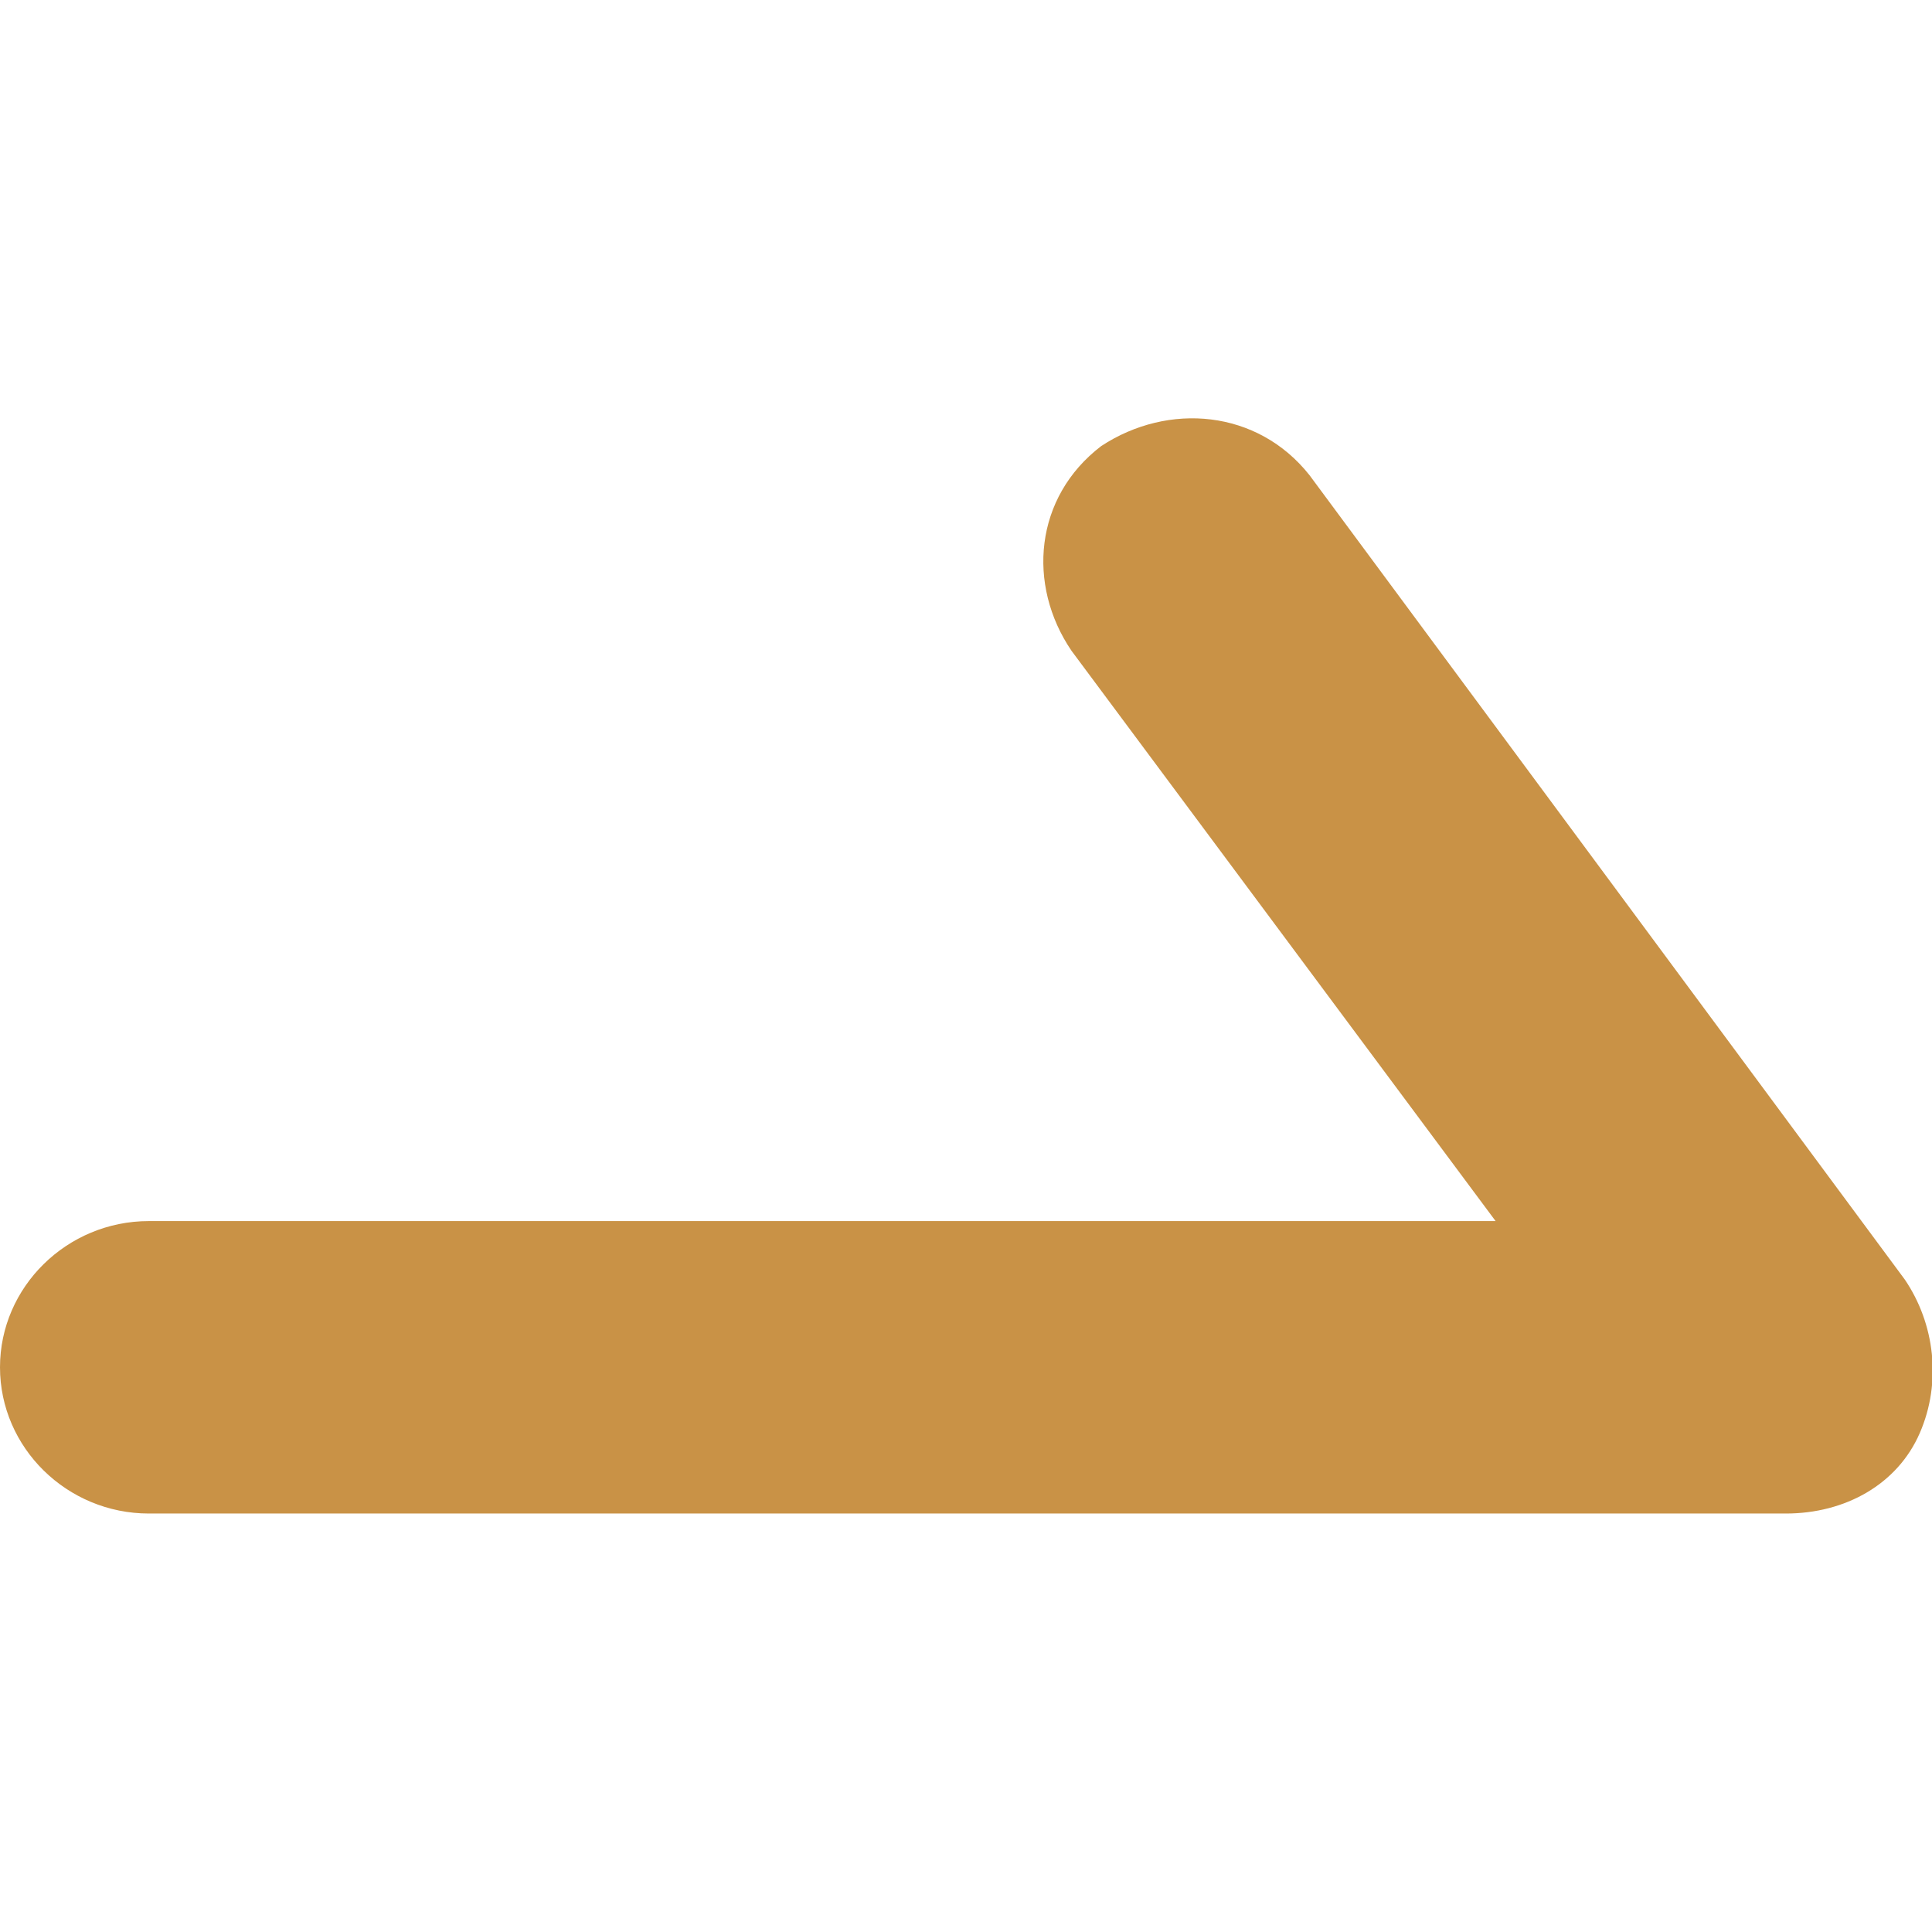 <?xml version="1.0" standalone="no"?><!DOCTYPE svg PUBLIC "-//W3C//DTD SVG 1.1//EN" "http://www.w3.org/Graphics/SVG/1.1/DTD/svg11.dtd"><svg t="1614585122135" class="icon" viewBox="0 0 1024 1024" version="1.1" xmlns="http://www.w3.org/2000/svg" p-id="1235" xmlns:xlink="http://www.w3.org/1999/xlink" width="200" height="200"><defs><style type="text/css"></style></defs><path d="M946.5 802.2H78.9c-43.4 0-78.9-34.9-78.9-77.5s35.5-77.5 78.9-77.5h713.8L567.9 344.9C544.2 310 548.2 263.5 583.7 236.4c35.5-23.3 82.8-19.4 110.4 15.5l315.5 426.3c15.8 23.3 19.7 54.3 7.9 81.4s-39.4 42.6-71 42.6z" p-id="1236" fill="#c99246"></path></svg>